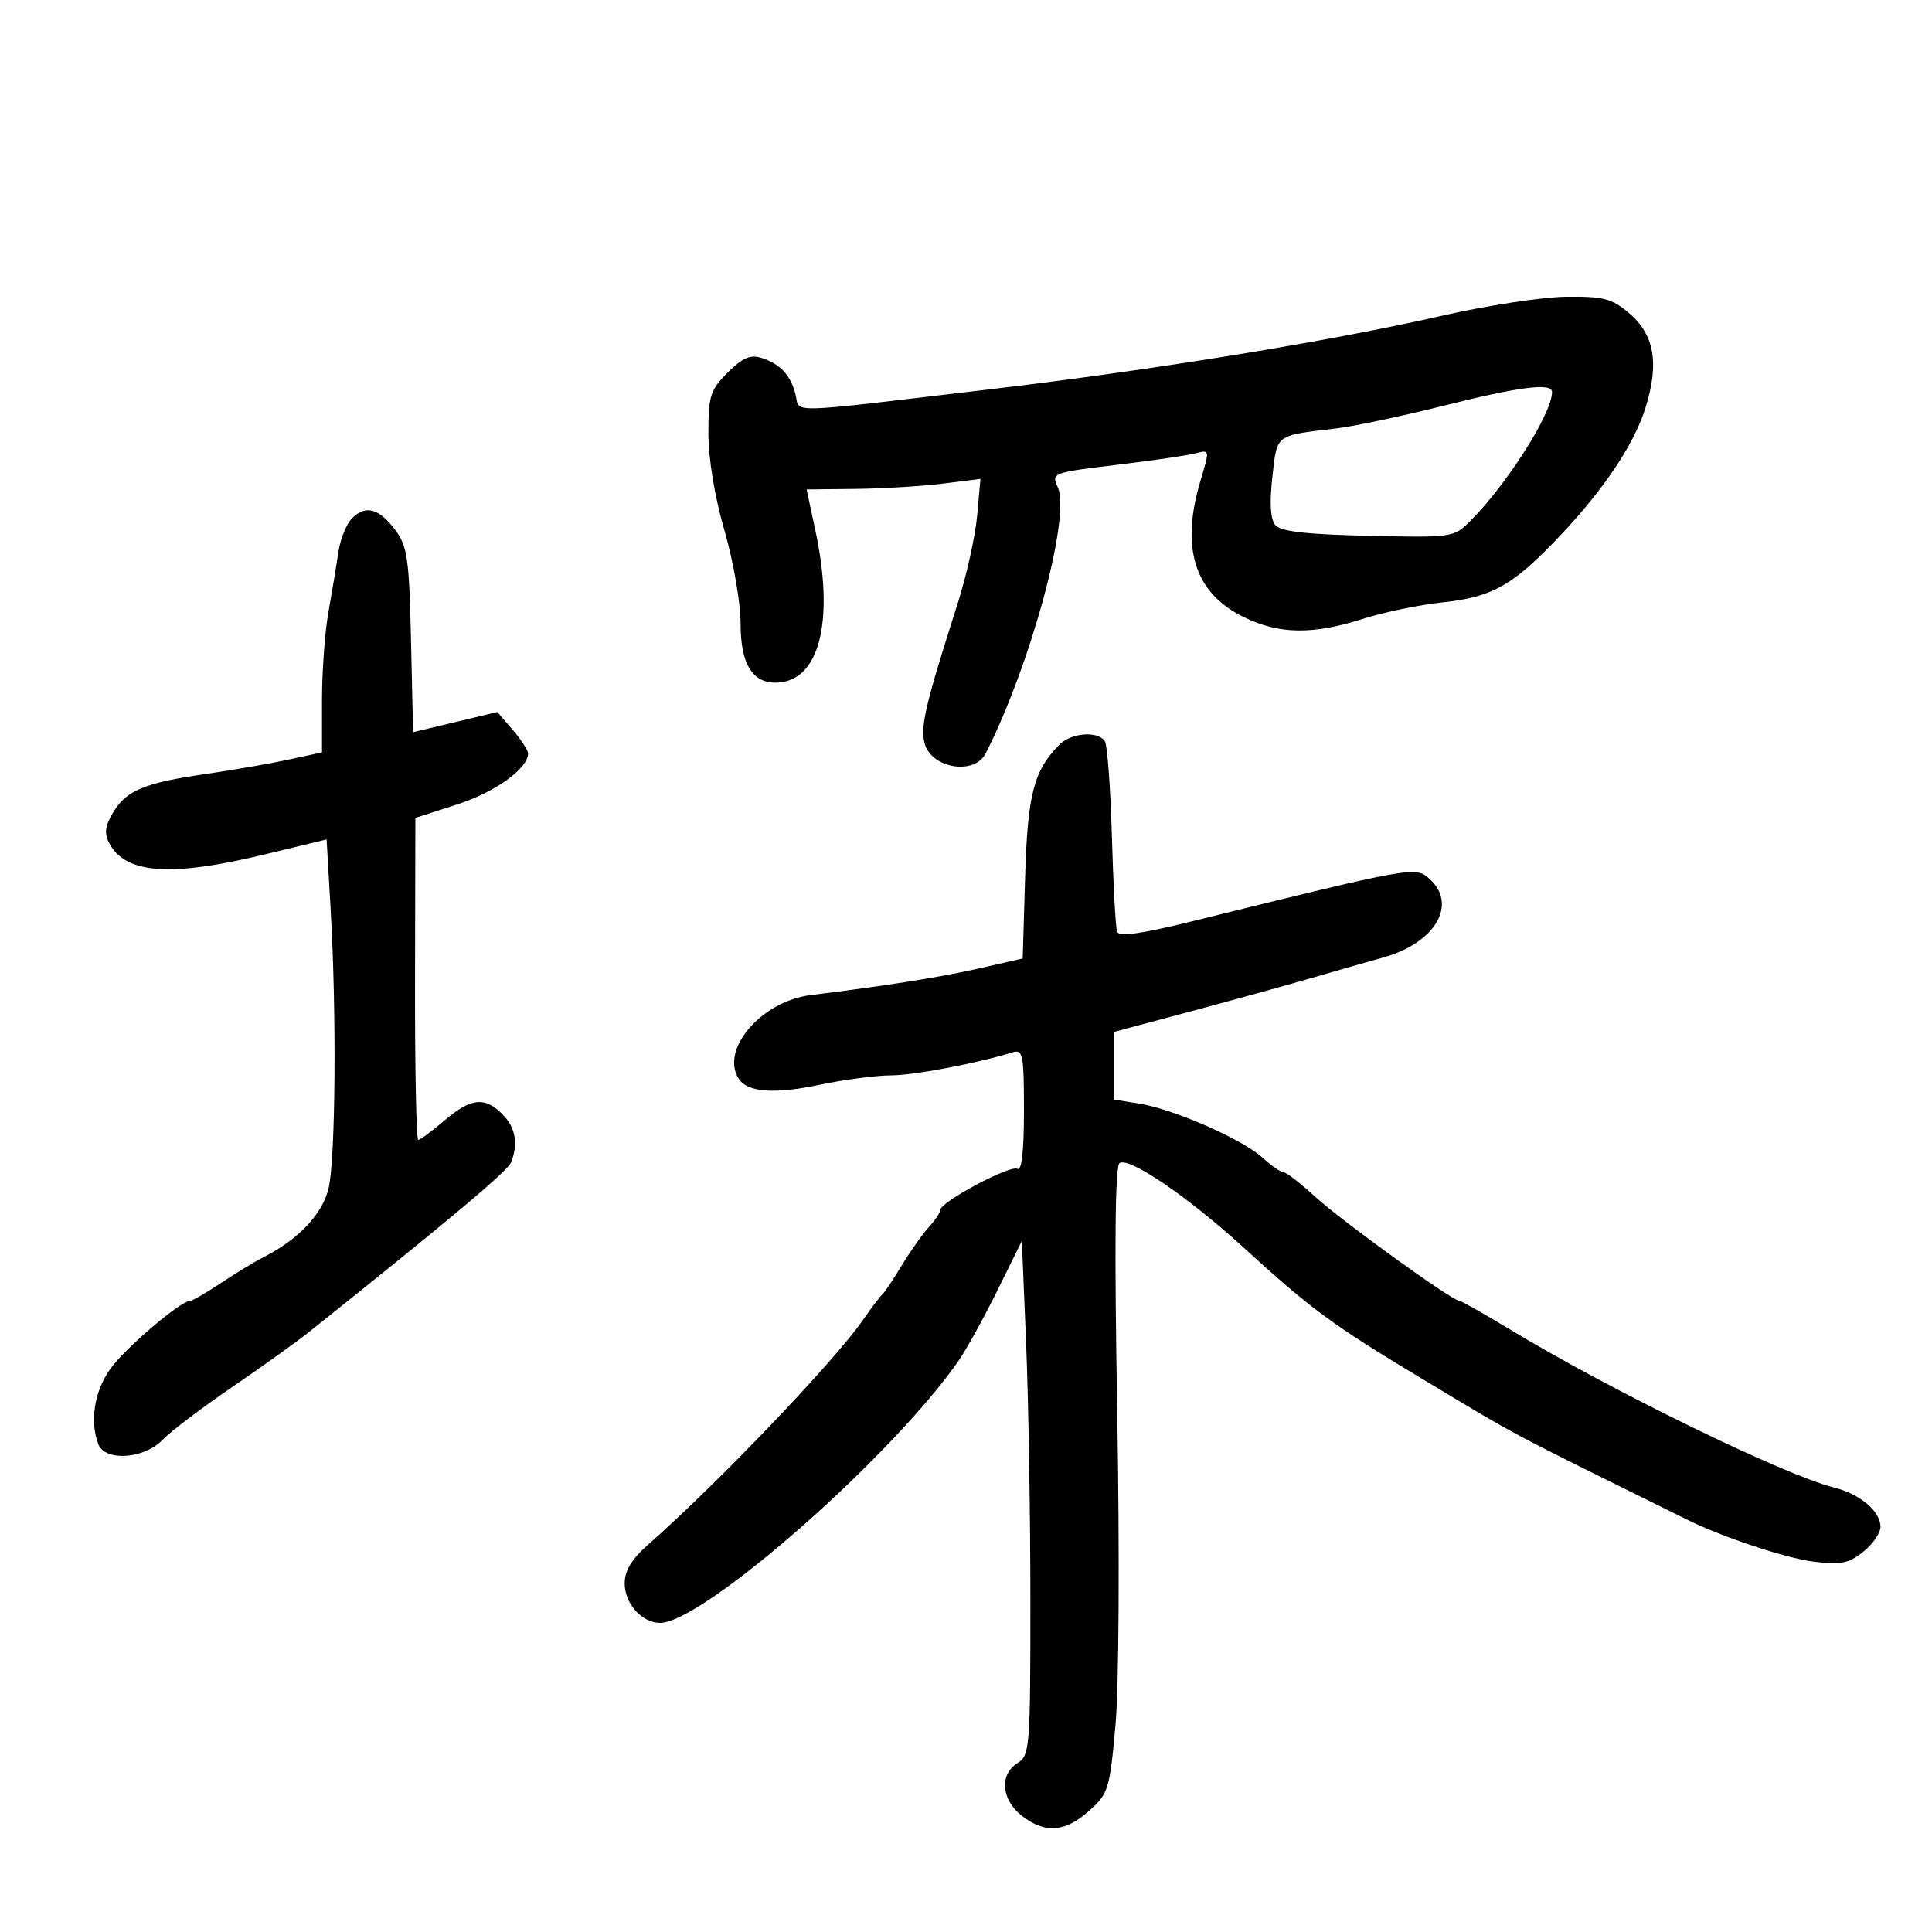 <svg xmlns="http://www.w3.org/2000/svg" width="300" height="300" viewBox="0 0 300 300" version="1.1">
	<path d="M 224 49.008 C 206.415 53.015, 179.250 57.434, 153.500 60.477 C 121.332 64.277, 124.267 64.199, 123.532 61.273 C 122.770 58.234, 121.149 56.499, 118.196 55.562 C 116.516 55.029, 115.267 55.579, 112.993 57.853 C 110.286 60.560, 110 61.465, 110 67.311 C 110 71.240, 110.981 77.161, 112.500 82.403 C 113.894 87.215, 115 93.609, 115 96.860 C 115 103.007, 116.766 106, 120.394 106 C 127.215 106, 129.667 96.599, 126.589 82.250 L 125.248 76 132.874 75.916 C 137.068 75.869, 143.142 75.502, 146.372 75.099 L 152.244 74.368 151.722 80.131 C 151.434 83.301, 150.078 89.406, 148.708 93.698 C 143.714 109.343, 142.902 112.762, 143.559 115.378 C 144.542 119.296, 151.293 120.450, 153.049 117 C 160.030 103.288, 166.301 80.150, 164.253 75.657 C 163.244 73.441, 163.383 73.388, 173.364 72.189 C 178.939 71.520, 184.482 70.709, 185.682 70.387 C 187.841 69.809, 187.849 69.853, 186.432 74.560 C 183.252 85.127, 185.478 92.117, 193.218 95.863 C 198.662 98.499, 203.889 98.569, 211.585 96.110 C 214.838 95.071, 220.425 93.911, 224 93.534 C 231.456 92.747, 234.630 91.043, 241.172 84.309 C 248.574 76.691, 253.631 69.304, 255.490 63.393 C 257.689 56.402, 256.906 51.940, 252.889 48.560 C 250.260 46.348, 248.940 46.011, 243.173 46.080 C 239.503 46.124, 230.875 47.441, 224 49.008 M 224 63.041 C 217.675 64.628, 210.250 66.195, 207.500 66.524 C 197.910 67.669, 198.332 67.349, 197.572 74.063 C 197.115 78.103, 197.266 80.616, 198.020 81.524 C 198.852 82.527, 202.710 82.975, 212.422 83.197 C 225.422 83.494, 225.737 83.450, 228.203 81 C 233.952 75.287, 241 64.206, 241 60.878 C 241 59.393, 236 60.030, 224 63.041 M 54.661 80.482 C 53.791 81.352, 52.833 83.737, 52.534 85.782 C 52.234 87.827, 51.542 92.002, 50.995 95.060 C 50.448 98.118, 50 104.269, 50 108.727 L 50 116.834 44.750 117.965 C 41.862 118.587, 36.125 119.582, 32 120.178 C 22.427 121.559, 19.585 122.740, 17.551 126.182 C 16.299 128.302, 16.163 129.436, 16.978 130.958 C 19.520 135.709, 26.503 136.205, 41.107 132.672 L 50.714 130.347 51.353 141.423 C 52.272 157.381, 52.103 179.848, 51.029 184.483 C 50.105 188.470, 46.388 192.430, 41 195.168 C 39.625 195.867, 36.619 197.690, 34.320 199.219 C 32.021 200.749, 29.856 202, 29.510 202 C 28.029 202, 19.394 209.376, 17.100 212.599 C 14.648 216.046, 13.913 220.724, 15.269 224.258 C 16.305 226.959, 22.379 226.563, 25.210 223.609 C 26.469 222.295, 31.325 218.609, 36 215.418 C 40.675 212.228, 46.075 208.359, 48 206.822 C 70.175 189.113, 78.855 181.821, 79.377 180.460 C 80.497 177.540, 80.035 175.035, 78 173 C 75.252 170.252, 73.100 170.491, 69 174 C 67.075 175.647, 65.251 176.996, 64.946 176.998 C 64.642 176.999, 64.417 165.751, 64.446 152.002 L 64.500 127.003 71 124.909 C 76.869 123.018, 82 119.329, 82 117 C 82 116.511, 80.926 114.863, 79.613 113.337 L 77.227 110.562 70.685 112.128 L 64.143 113.693 63.821 99.416 C 63.536 86.752, 63.262 84.820, 61.394 82.319 C 58.858 78.924, 56.784 78.359, 54.661 80.482 M 164.548 115.595 C 160.525 119.618, 159.565 123.298, 159.181 136.166 L 158.803 148.833 152.152 150.346 C 146.038 151.737, 137.637 153.070, 125.904 154.512 C 118.188 155.460, 111.710 163.065, 114.765 167.588 C 116.136 169.617, 120.317 169.906, 127.235 168.451 C 131.027 167.653, 136.014 166.993, 138.315 166.985 C 141.920 166.972, 151.580 165.145, 157.250 163.403 C 158.833 162.917, 159 163.785, 159 172.492 C 159 178.731, 158.644 181.898, 157.988 181.493 C 156.908 180.825, 146 186.642, 146 187.885 C 146 188.291, 145.198 189.495, 144.218 190.561 C 143.238 191.628, 141.349 194.300, 140.021 196.500 C 138.692 198.700, 137.335 200.725, 137.005 201 C 136.674 201.275, 135.311 203.075, 133.975 205 C 129.487 211.468, 111.421 230.360, 100.721 239.774 C 98.080 242.099, 97 243.867, 97 245.869 C 97 249.007, 99.681 252, 102.491 252 C 109.136 252, 138.482 226.237, 148.835 211.314 C 150.051 209.561, 152.762 204.653, 154.860 200.406 L 158.674 192.685 159.334 208.592 C 159.696 217.342, 159.995 235.304, 159.997 248.509 C 160 271.438, 159.910 272.575, 158 273.768 C 155.173 275.533, 155.477 279.444, 158.635 281.927 C 162.226 284.752, 165.376 284.530, 169.116 281.187 C 172.109 278.514, 172.311 277.859, 173.207 267.937 C 173.749 261.939, 173.866 241.281, 173.483 219.366 C 173.029 193.448, 173.147 181.027, 173.851 180.592 C 175.379 179.648, 184.451 185.825, 193.016 193.641 C 203.666 203.359, 206.911 205.745, 221 214.209 C 236.245 223.368, 233.204 221.753, 262.071 236.017 C 267.473 238.686, 277.236 241.929, 281.534 242.481 C 285.767 243.025, 286.999 242.789, 289.284 240.992 C 290.778 239.816, 292 238.057, 292 237.082 C 292 234.674, 288.844 231.997, 284.823 230.993 C 277.023 229.045, 250.040 215.880, 234.320 206.352 C 230.371 203.958, 226.901 202, 226.608 202 C 225.516 202, 208.342 189.599, 204.272 185.872 C 201.947 183.742, 199.693 182, 199.262 182 C 198.832 182, 197.359 180.974, 195.990 179.721 C 192.909 176.900, 182.225 172.220, 176.939 171.374 L 173 170.744 173 165.486 L 173 160.228 184.750 157.085 C 191.213 155.357, 199.650 153.027, 203.500 151.908 C 207.350 150.788, 212.446 149.330, 214.825 148.666 C 222.855 146.425, 226.370 140.455, 221.993 136.493 C 219.799 134.508, 219.605 134.542, 185.187 143.040 C 177.117 145.033, 173.754 145.499, 173.459 144.667 C 173.230 144.025, 172.868 137.365, 172.653 129.867 C 172.438 122.369, 171.952 115.731, 171.572 115.117 C 170.557 113.474, 166.385 113.758, 164.548 115.595" stroke="none" fill="black" fill-rule="evenodd"/>
</svg>